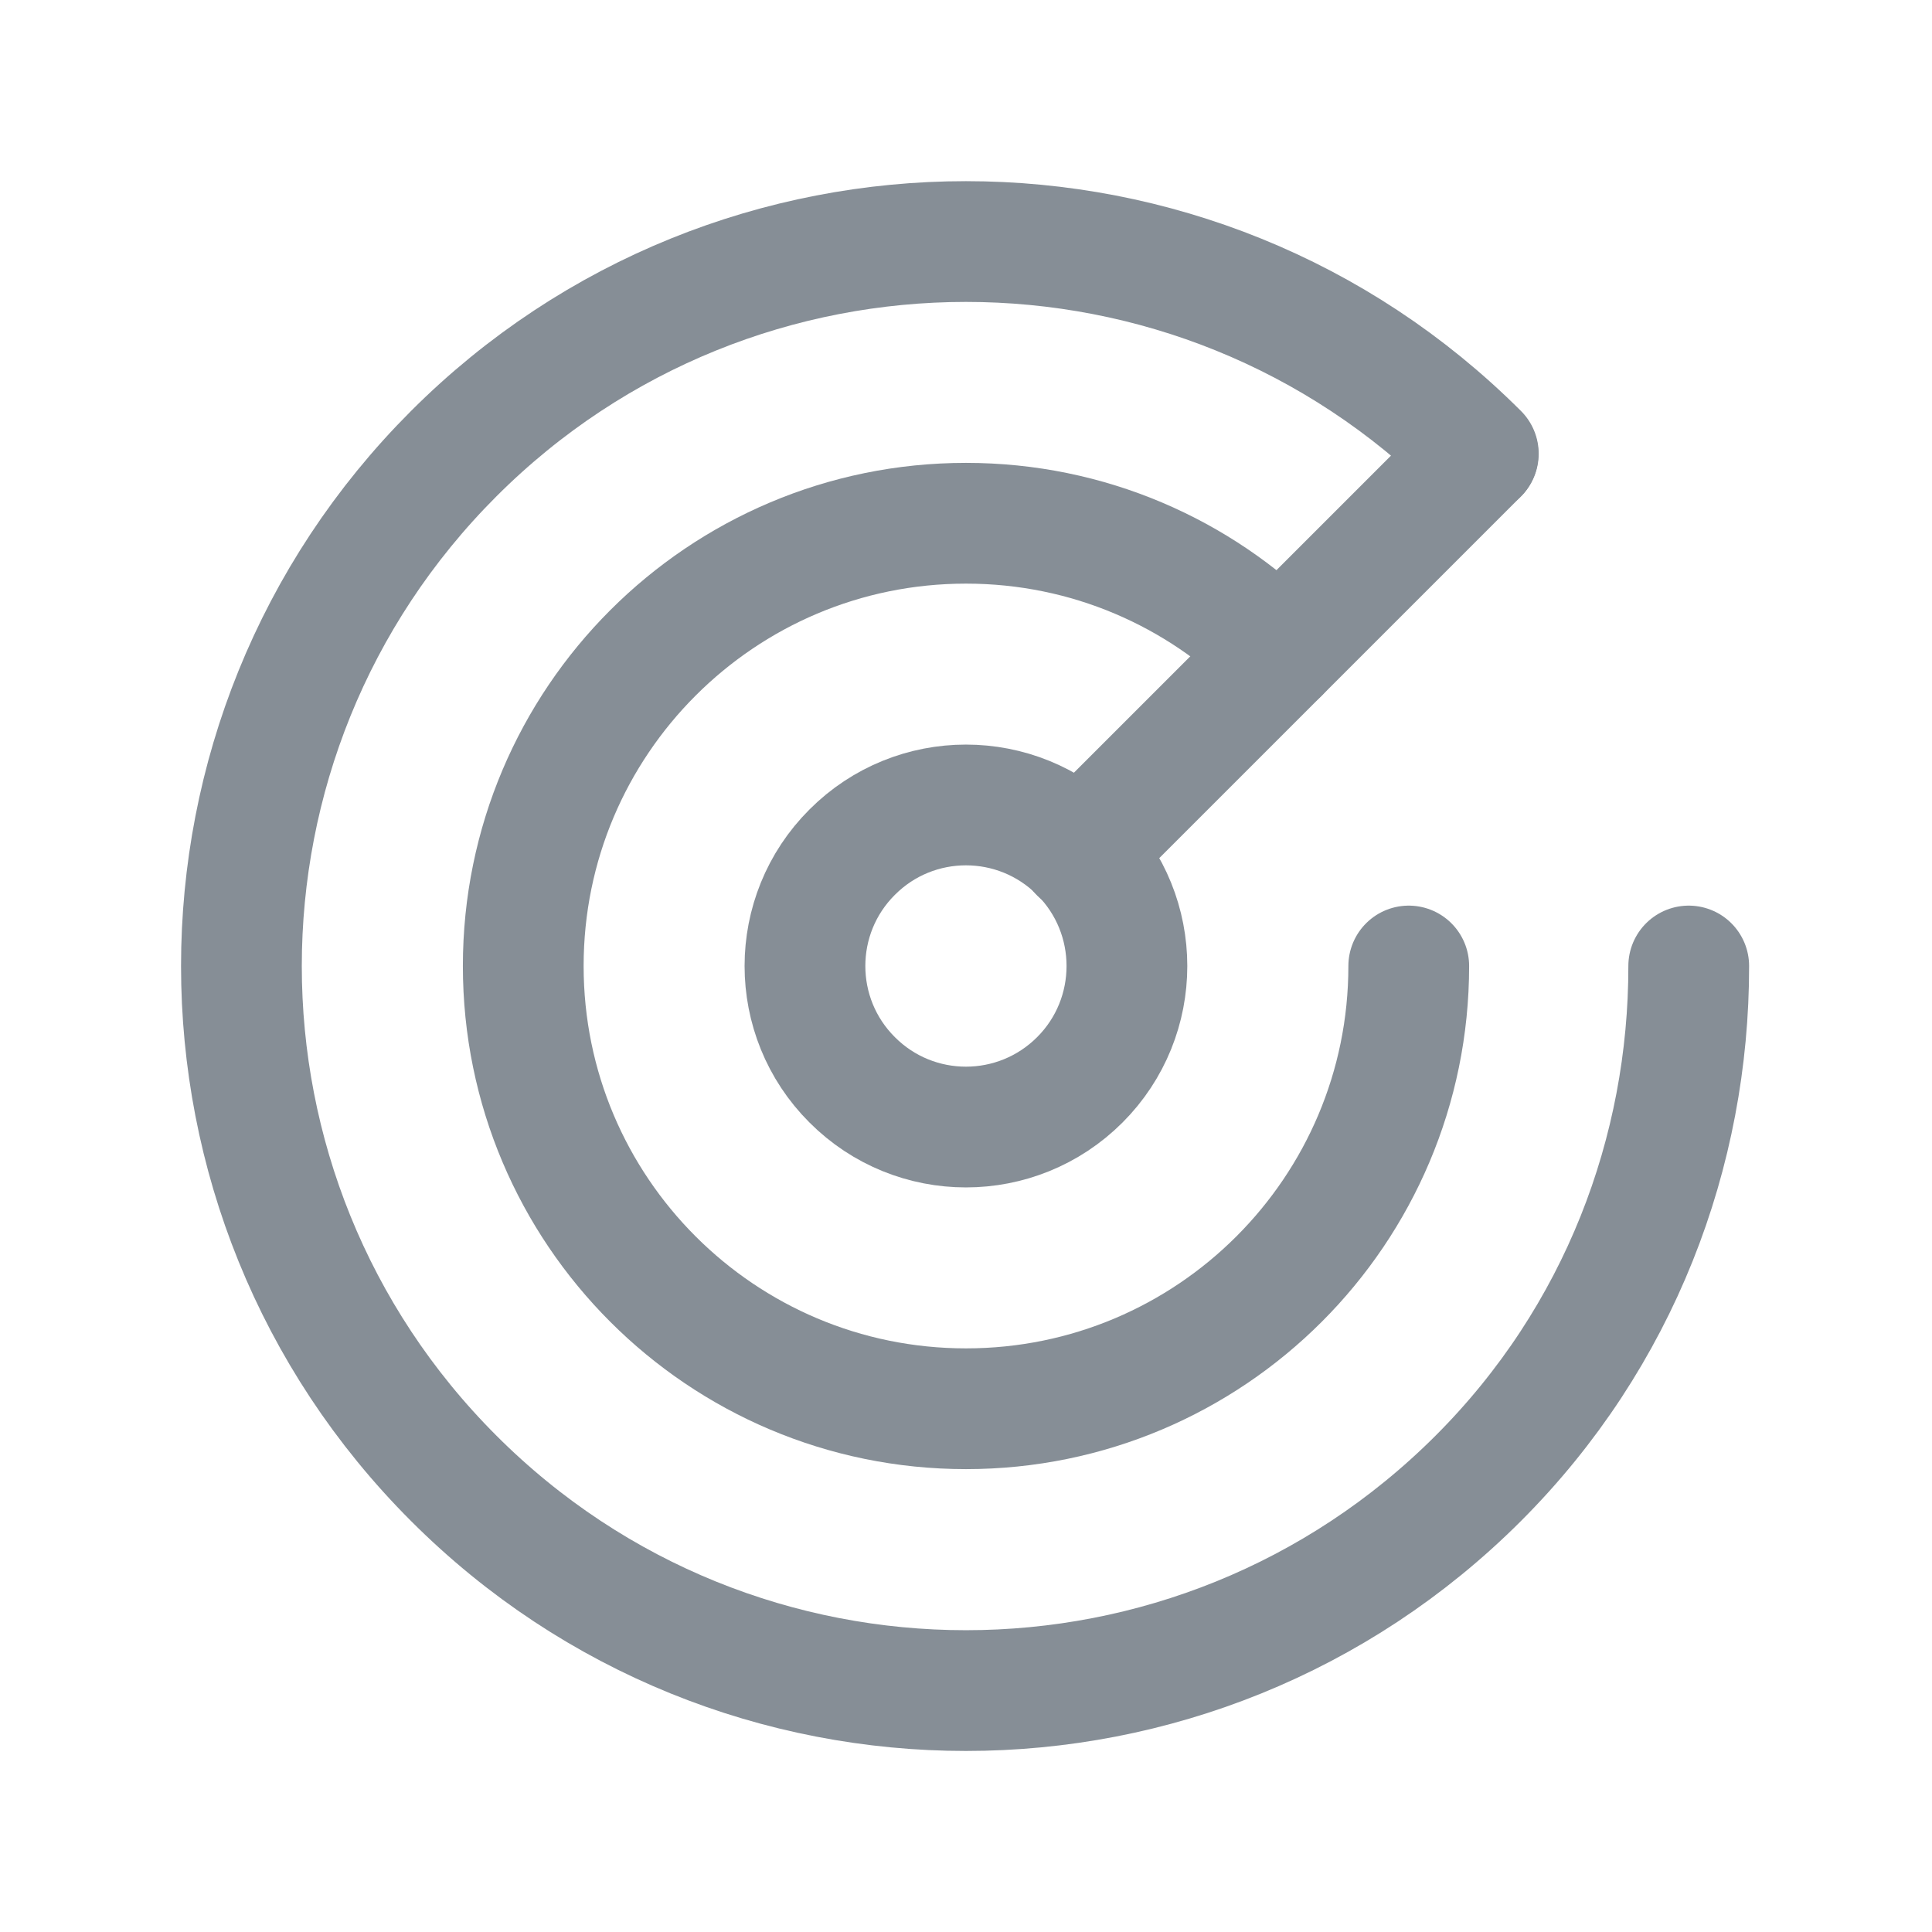 <svg width="12" height="12" viewBox="0 0 12 12" fill="none" xmlns="http://www.w3.org/2000/svg">
<path d="M6.707 5.293C7.097 5.683 7.097 6.317 6.707 6.707C6.316 7.098 5.683 7.098 5.293 6.707C4.902 6.317 4.902 5.683 5.293 5.293C5.683 4.902 6.316 4.902 6.707 5.293" stroke="#868E96" stroke-width="0.75" stroke-linecap="round" stroke-linejoin="round"/>
<path d="M9.182 2.818C7.424 1.061 4.575 1.061 2.818 2.818C1.06 4.576 1.06 7.425 2.818 9.182C4.575 10.94 7.424 10.94 9.182 9.182C10.06 8.304 10.49 7.152 10.489 6" stroke="#868E96" stroke-width="0.75" stroke-linecap="round" stroke-linejoin="round"/>
<path d="M9.18 2.82L6.705 5.295" stroke="#868E96" stroke-width="0.75" stroke-linecap="round" stroke-linejoin="round"/>
<path d="M7.944 4.056C7.447 3.558 6.76 3.25 6 3.25C4.481 3.25 3.25 4.481 3.25 6C3.25 7.519 4.481 8.75 6 8.75C7.519 8.75 8.75 7.519 8.75 6" stroke="#868E96" stroke-width="0.75" stroke-linecap="round" stroke-linejoin="round"/>
</svg>
